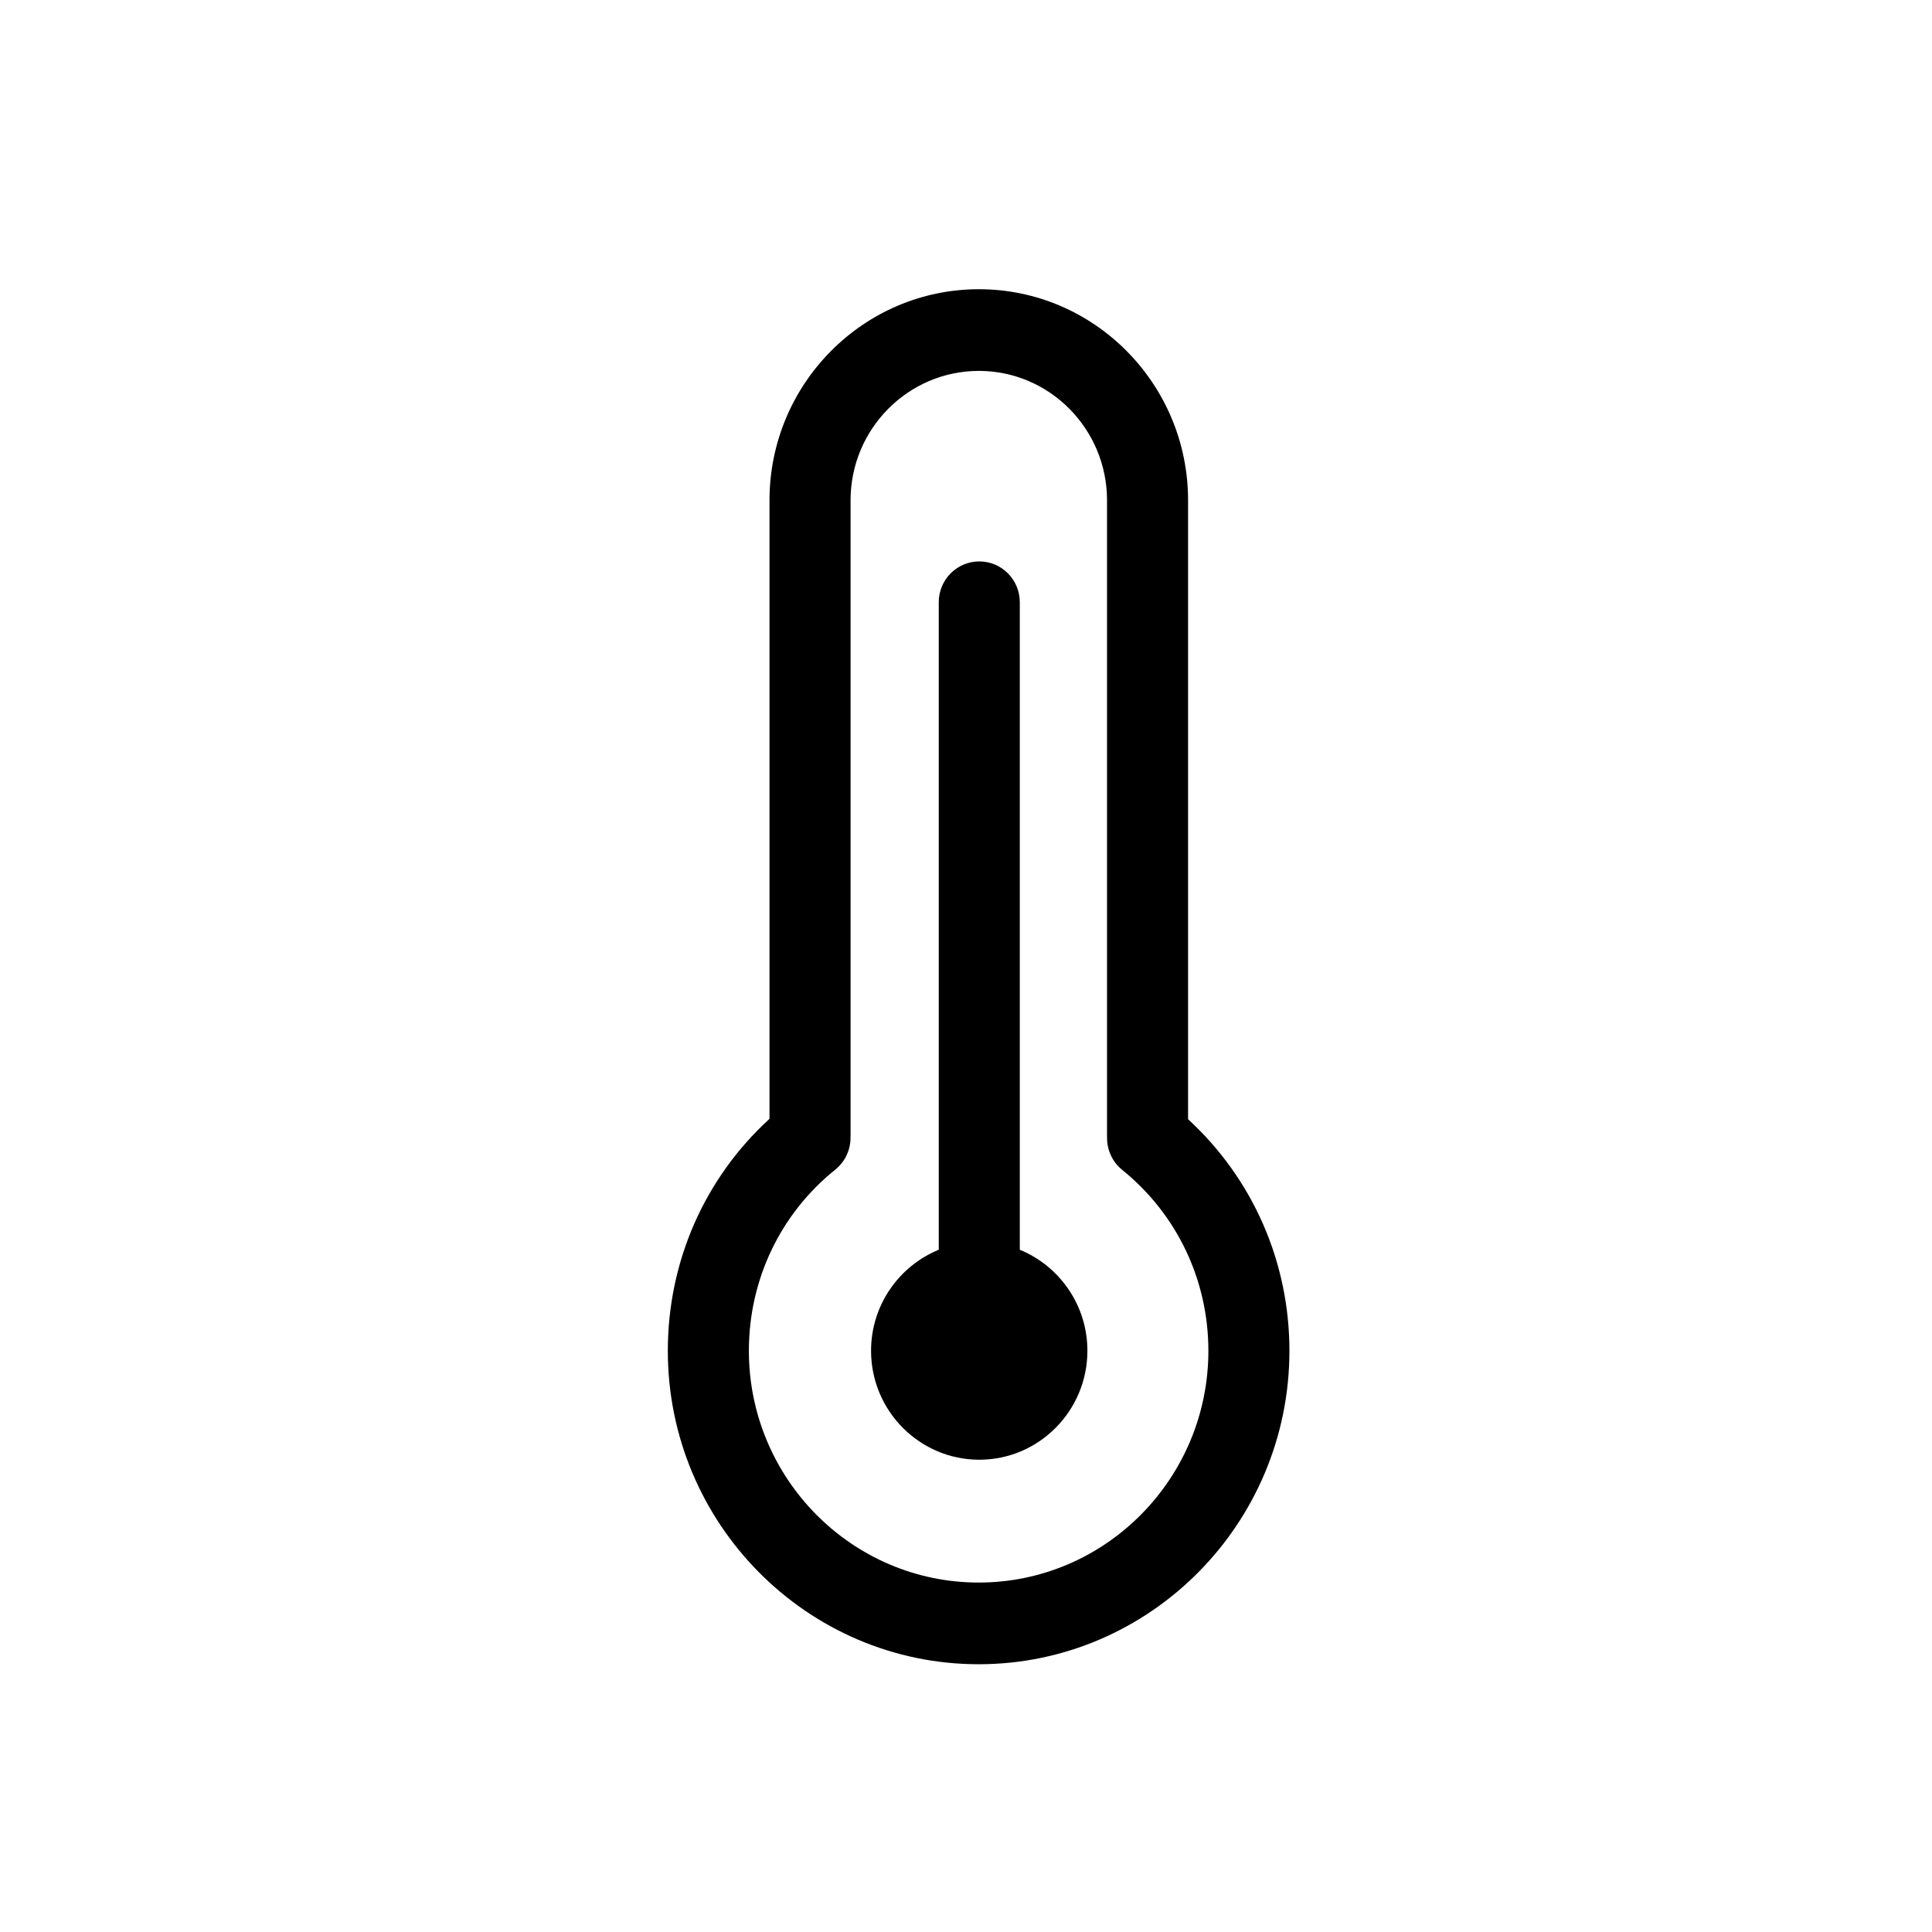 <?xml version="1.0" encoding="iso-8859-1"?>
<!-- Generator: Adobe Illustrator 16.0.0, SVG Export Plug-In . SVG Version: 6.00 Build 0)  -->
<!DOCTYPE svg PUBLIC "-//W3C//DTD SVG 1.1//EN" "http://www.w3.org/Graphics/SVG/1.1/DTD/svg11.dtd">
<svg version="1.1" xmlns="http://www.w3.org/2000/svg" xmlns:xlink="http://www.w3.org/1999/xlink" x="0px" y="0px" width="180px"
	 height="180px" viewBox="0 0 180 180" style="enable-background:new 0 0 180 180;" xml:space="preserve">
<g id="main_x5F_list_x5F_ic_x5F_temp_x5F_20" style="enable-background:new    ;">
	<g id="main_x5F_list_x5F_ic_x5F_temp_x5F_20_1_">
		<g>
			<path style="fill-rule:evenodd;clip-rule:evenodd;" d="M95.013,116.438V56.112c0-2.104-1.691-3.806-3.775-3.806
				c-2.085,0-3.776,1.702-3.776,3.806v60.325c-3.693,1.508-6.308,5.156-6.308,9.41c0,5.6,4.524,10.152,10.084,10.152
				c5.554,0,10.073-4.553,10.073-10.152C101.311,121.595,98.701,117.947,95.013,116.438z M110.69,104.276V46.611
				c0-10.843-8.743-19.665-19.489-19.665c-10.757,0-19.508,8.822-19.508,19.665v57.628c-6.043,5.522-9.474,13.293-9.474,21.608
				c0,16.105,12.992,29.206,28.962,29.206c15.965,0,28.952-13.101,28.952-29.206C120.133,117.566,116.712,109.808,110.69,104.276z
				 M91.181,147.443c-11.806,0-21.41-9.689-21.41-21.595c0-6.618,2.936-12.769,8.049-16.876c0.951-0.765,1.436-1.895,1.421-3.031
				c0.001-0.026,0.004-0.052,0.004-0.078V46.611c0-6.644,5.363-12.055,11.957-12.055c6.581,0,11.937,5.411,11.937,12.055v59.252
				c0,0.029,0.003,0.058,0.004,0.087c-0.021,1.14,0.459,2.275,1.409,3.045c5.104,4.125,8.029,10.266,8.03,16.854
				C112.582,137.754,102.982,147.443,91.181,147.443z"/>
		</g>
	</g>
</g>
<g id="Layer_1">
</g>
</svg>
